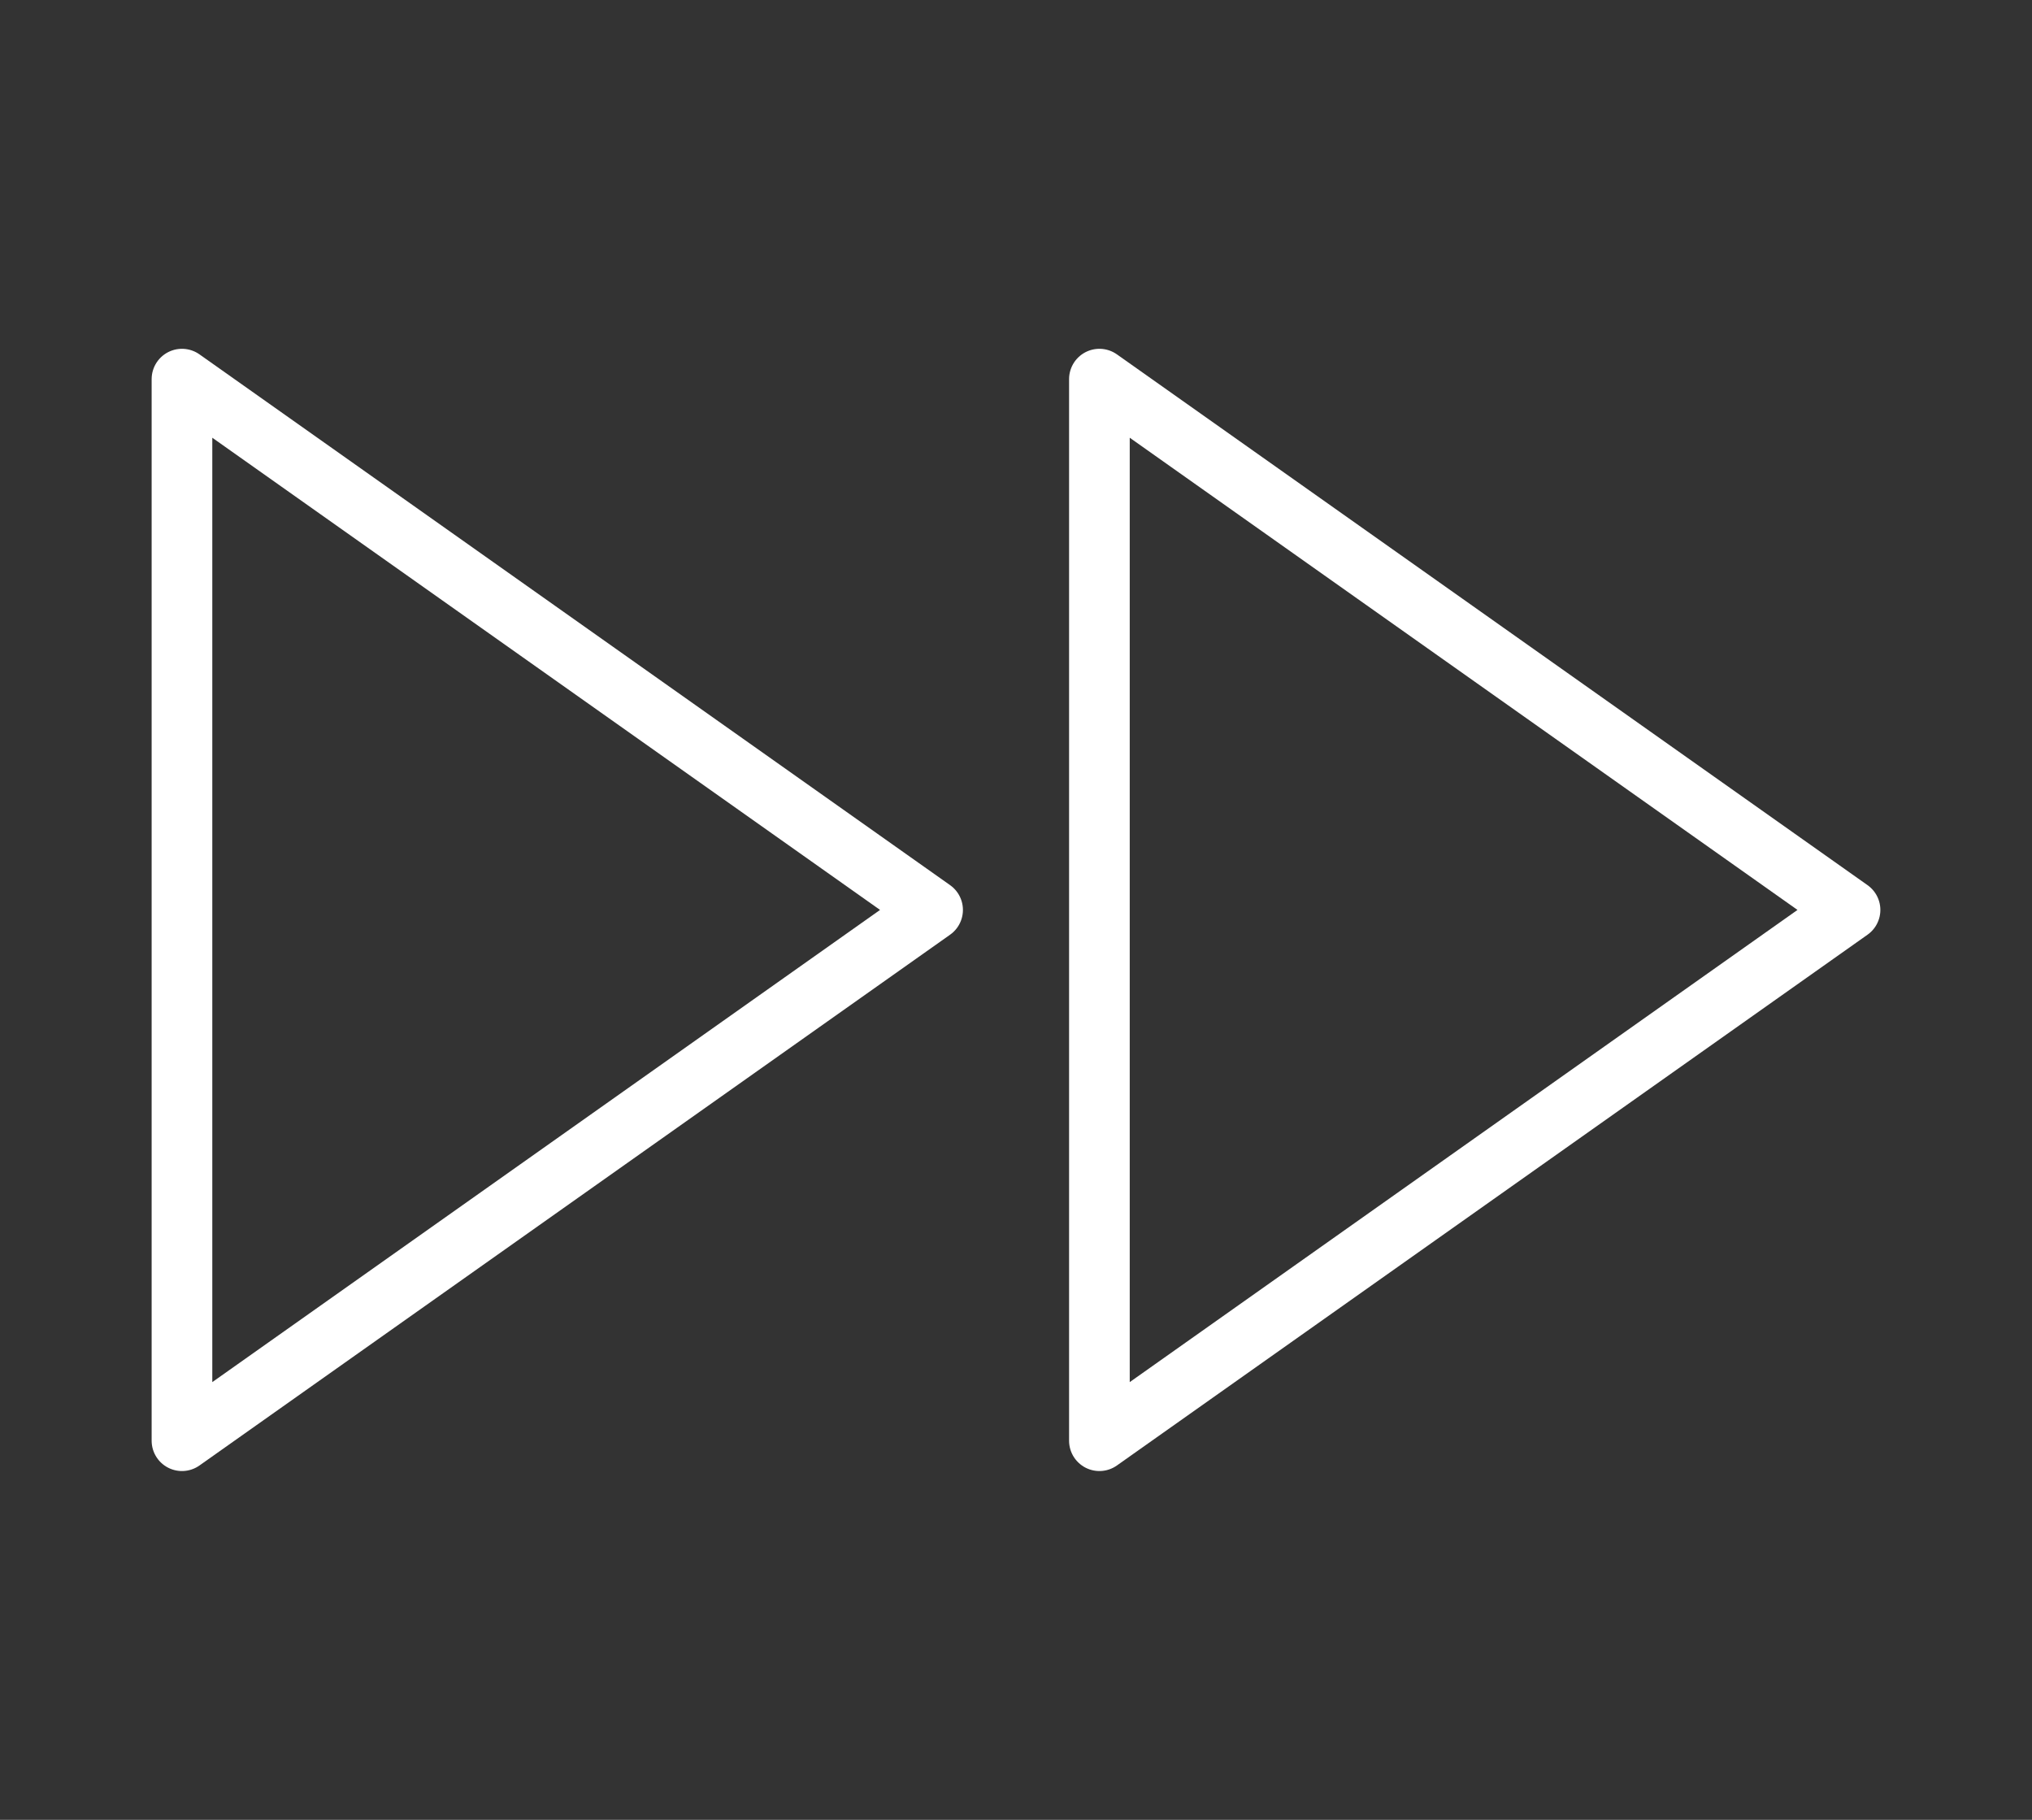 <svg xmlns="http://www.w3.org/2000/svg" width="67" height="60" viewBox="0 0 67 60" fill="none">
  <rect x="0" y="0" width="67" height="60" fill="#333333" stroke="none"/>
  <path d="M36.25 12.5L61 30L36.25 47.5V12.5Z" stroke="white" stroke-width="2" stroke-linecap="round" stroke-linejoin="round"/>
  <path d="M6 12.5L30.75 30L6 47.5L6 12.5Z" stroke="white" stroke-width="2" stroke-linecap="round" stroke-linejoin="round"/>
</svg>